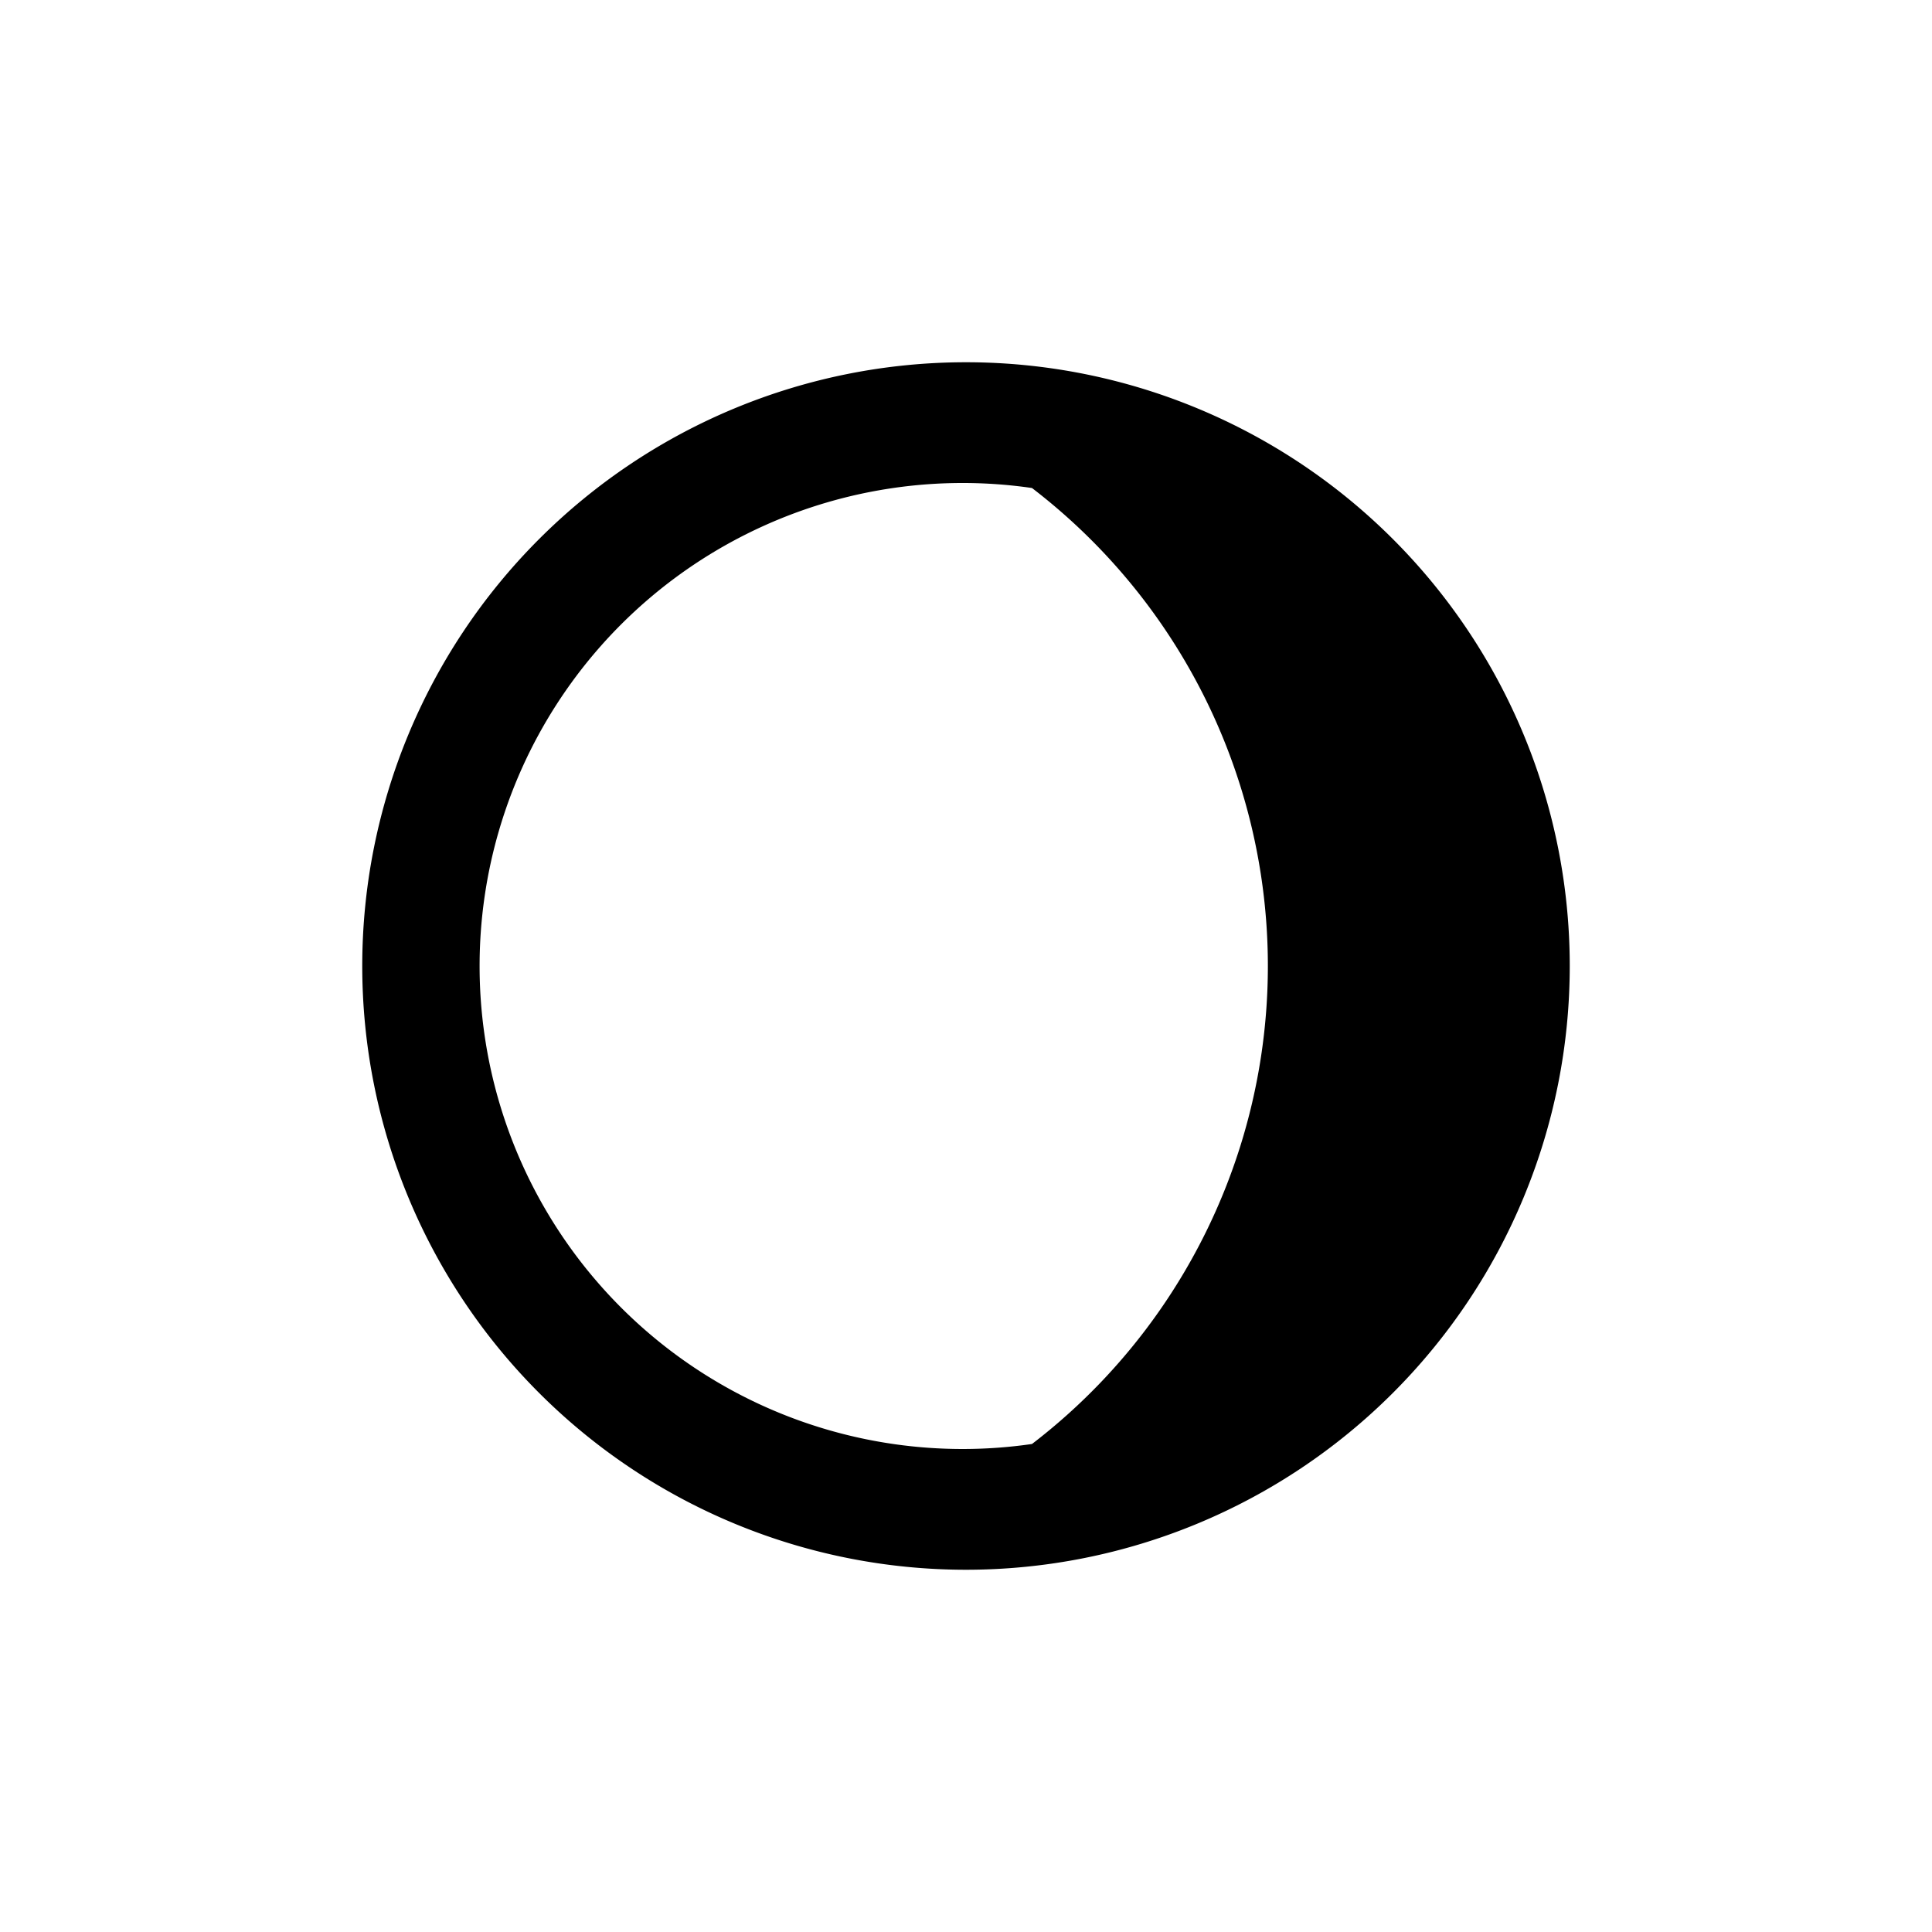 <?xml version="1.0" encoding="UTF-8" standalone="no"?>
<svg
   width="192"
   height="192"
   viewBox="0 0 192 192"
   version="1.1"
   id="svg1"
   xmlns="http://www.w3.org/2000/svg"
   xmlns:svg="http://www.w3.org/2000/svg">
  <defs
     id="defs1">
    <style
       id="style1">.ed4dc12b-9b49-4498-9f6d-afe467b703bf{fill:none;}</style>
  </defs>
  <g
     id="e8ae1526-dc18-4b56-b184-e8825ffb8a06"
     data-name="waxing-crescent"
     transform="matrix(6,0,0,6,24,24)">
    <rect
       class="ed4dc12b-9b49-4498-9f6d-afe467b703bf"
       width="24"
       height="24"
       id="rect1"
       x="0"
       y="0" />
    <path
       d="M 12,2 A 10,10 0 1 0 22,12 10,10 0 0 0 12,2 Z m 1.093,17.917 a 8,8 0 1 1 0,-15.834 9.975,9.975 0 0 1 0,15.834 z"
       id="path1"
       style="fill:#000000" />
  </g>
</svg>
